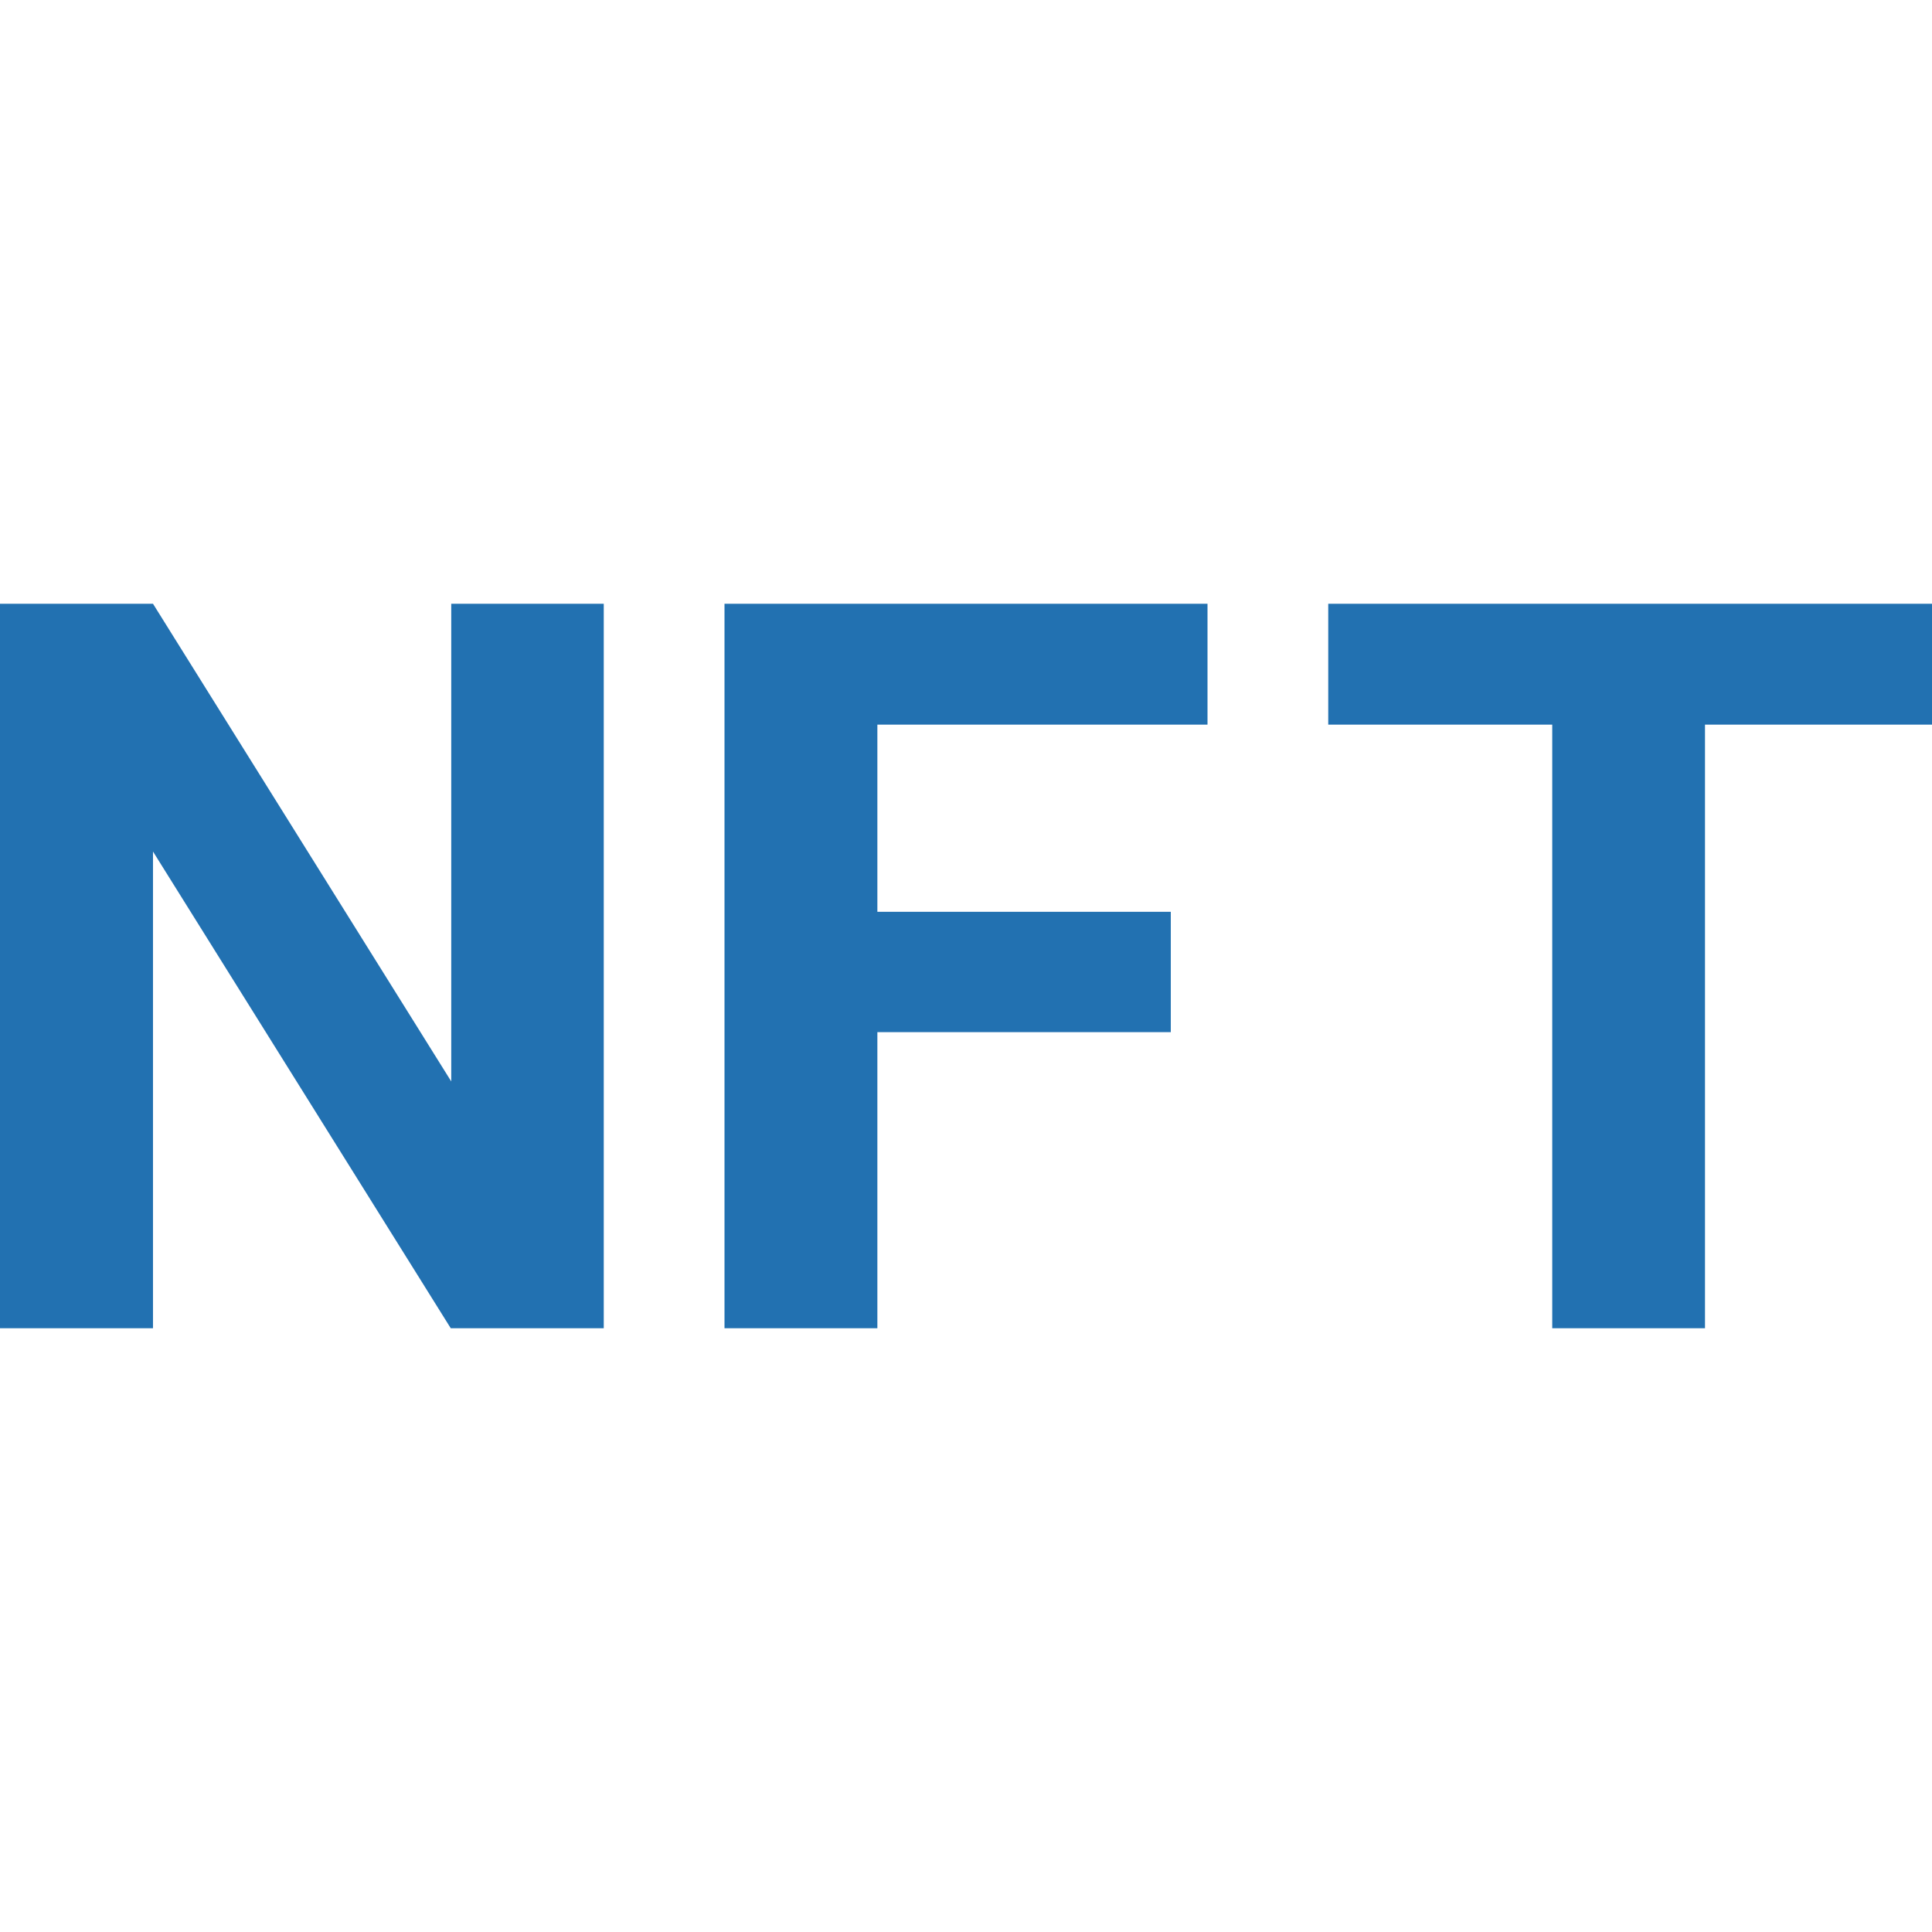 <?xml version="1.0" encoding="UTF-8"?>
<svg width="16px" height="16px" viewBox="0 0 16 16" version="1.1" xmlns="http://www.w3.org/2000/svg" xmlns:xlink="http://www.w3.org/1999/xlink">
    <title>NFT Maker Icon</title>
    <g id="NFT-Maker-Icon" stroke="none" stroke-width="1" fill="none" fill-rule="evenodd">
        <path d="M1.267,11 L1.267,7.052 L3.733,11 L5,11 L5,5 L3.737,5 L3.737,8.956 L1.267,5 L0,5 L0,11 L1.267,11 Z M7.266,11 L7.266,8.548 L9.696,8.548 L9.696,7.551 L7.266,7.551 L7.266,6.001 L10,6.001 L10,5 L6,5 L6,11 L7.266,11 Z M14.12,11 L14.12,6.001 L16,6.001 L16,5 L11,5 L11,6.001 L12.855,6.001 L12.855,11 L14.12,11 Z" id="NFT" fill="#2271b1" fill-rule="nonzero"></path>
    </g>
</svg>